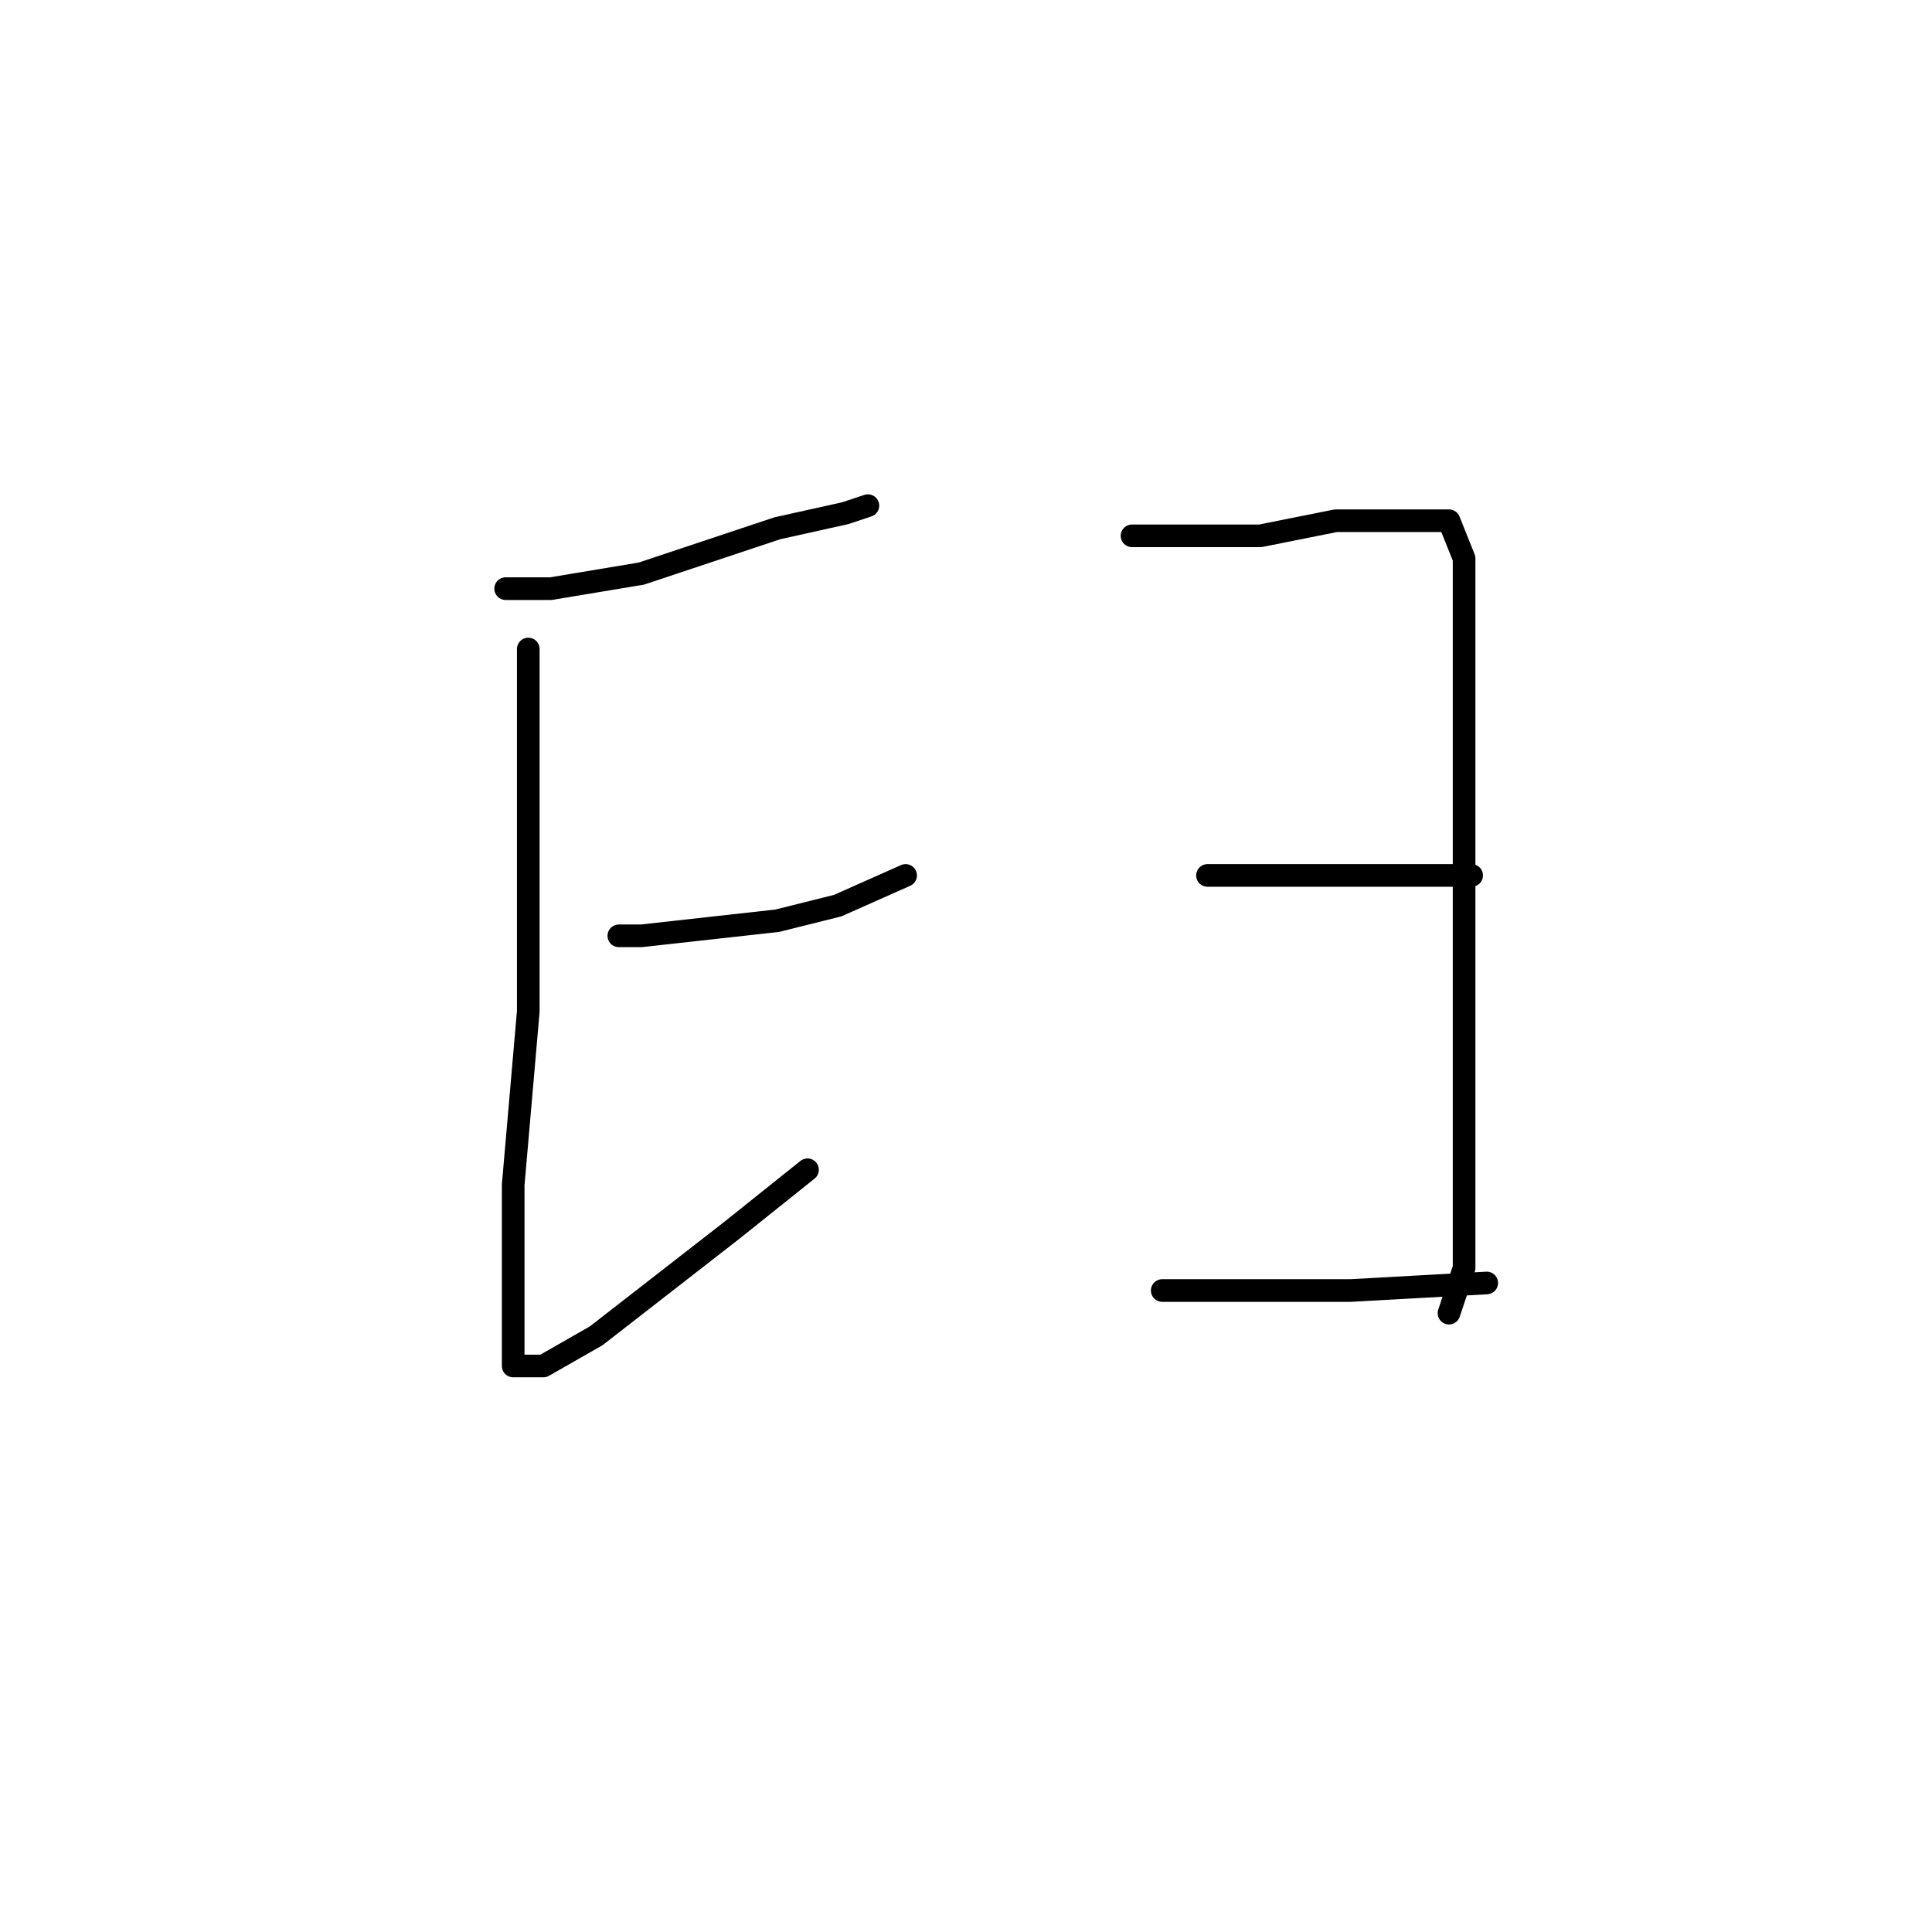 <?xml version="1.0" standalone="no"?>
    <svg width="256" height="256" xmlns="http://www.w3.org/2000/svg" version="1.1">
    <polyline stroke="black" stroke-width="3" stroke-linecap="round" fill="transparent" stroke-linejoin="round" points="67 78 73 78 85 76 97 72 103 70 112 68 115 67 115 67 " />
        <polyline stroke="black" stroke-width="3" stroke-linecap="round" fill="transparent" stroke-linejoin="round" points="70 86 70 94 70 107 70 134 68 157 68 172 68 178 68 180 68 181 69 181 72 181 79 177 97 163 107 155 107 155 " />
        <polyline stroke="black" stroke-width="3" stroke-linecap="round" fill="transparent" stroke-linejoin="round" points="82 124 85 124 103 122 111 120 120 116 120 116 " />
        <polyline stroke="black" stroke-width="3" stroke-linecap="round" fill="transparent" stroke-linejoin="round" points="150 71 167 71 177 69 182 69 190 69 192 69 194 74 194 90 194 110 194 128 194 142 194 156 194 168 192 174 192 174 " />
        <polyline stroke="black" stroke-width="3" stroke-linecap="round" fill="transparent" stroke-linejoin="round" points="160 116 170 116 181 116 195 116 195 116 " />
        <polyline stroke="black" stroke-width="3" stroke-linecap="round" fill="transparent" stroke-linejoin="round" points="154 171 164 171 179 171 197 170 197 170 " />
        </svg>
